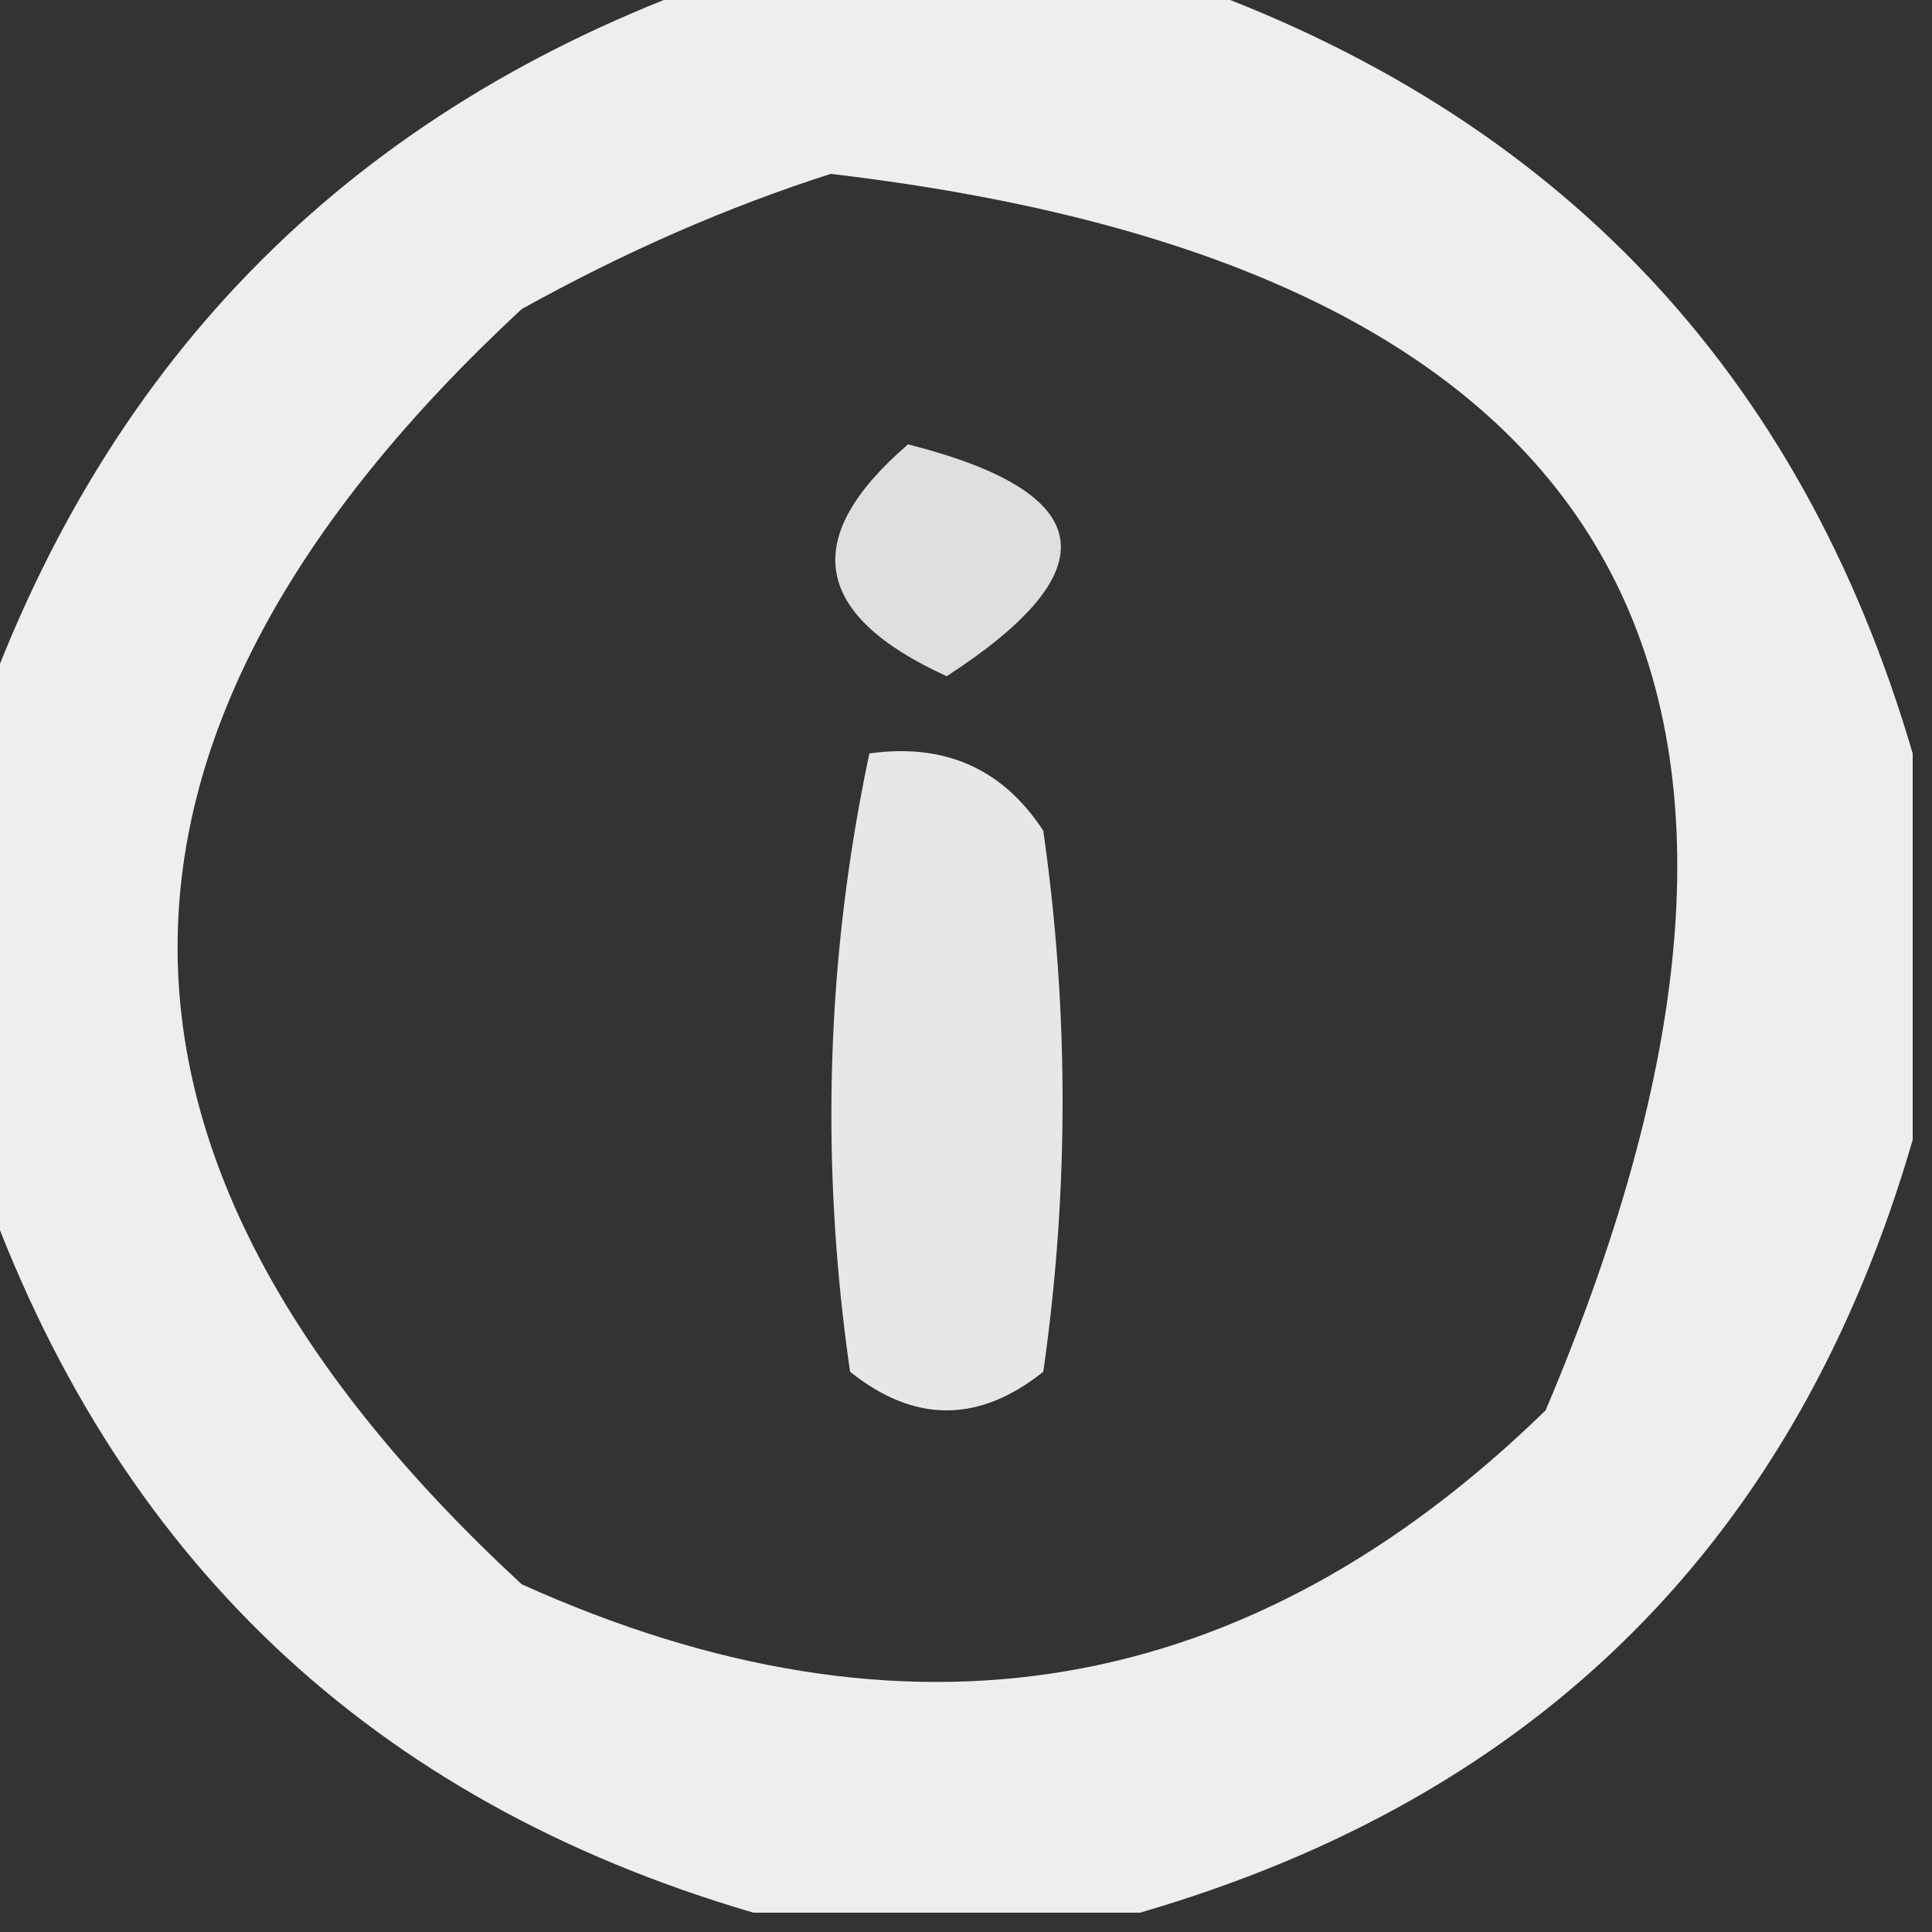 <svg xmlns="http://www.w3.org/2000/svg" width="50" height="50" style="shape-rendering:geometricPrecision;text-rendering:geometricPrecision;image-rendering:optimizeQuality;fill-rule:evenodd;clip-rule:evenodd"><rect width="100%" height="100%" fill="#333333" stroke="none"/><path fill="#fcfcfc" d="M18.5-.5h12q14.656 5.155 19 20v10q-4.5 15.5-20 20h-10q-14.845-4.344-20-19v-12q5-14 19-19m3 5q30.548 3.59 18.5 32Q28.453 47.745 13.5 41q-17.808-16.473 0-33 3.987-2.217 8-3.5" style="opacity:.931"/><path fill="#fcfcfc" d="M23.5 11.5q7.374 1.87 1 6-5.212-2.376-1-6" style="opacity:.854"/><path fill="#fcfcfc" d="M22.5 19.5q2.927-.41 4.5 2a49.3 49.3 0 0 1 0 14q-2.5 2-5 0-1.173-8.125.5-16" style="opacity:.89"/></svg>